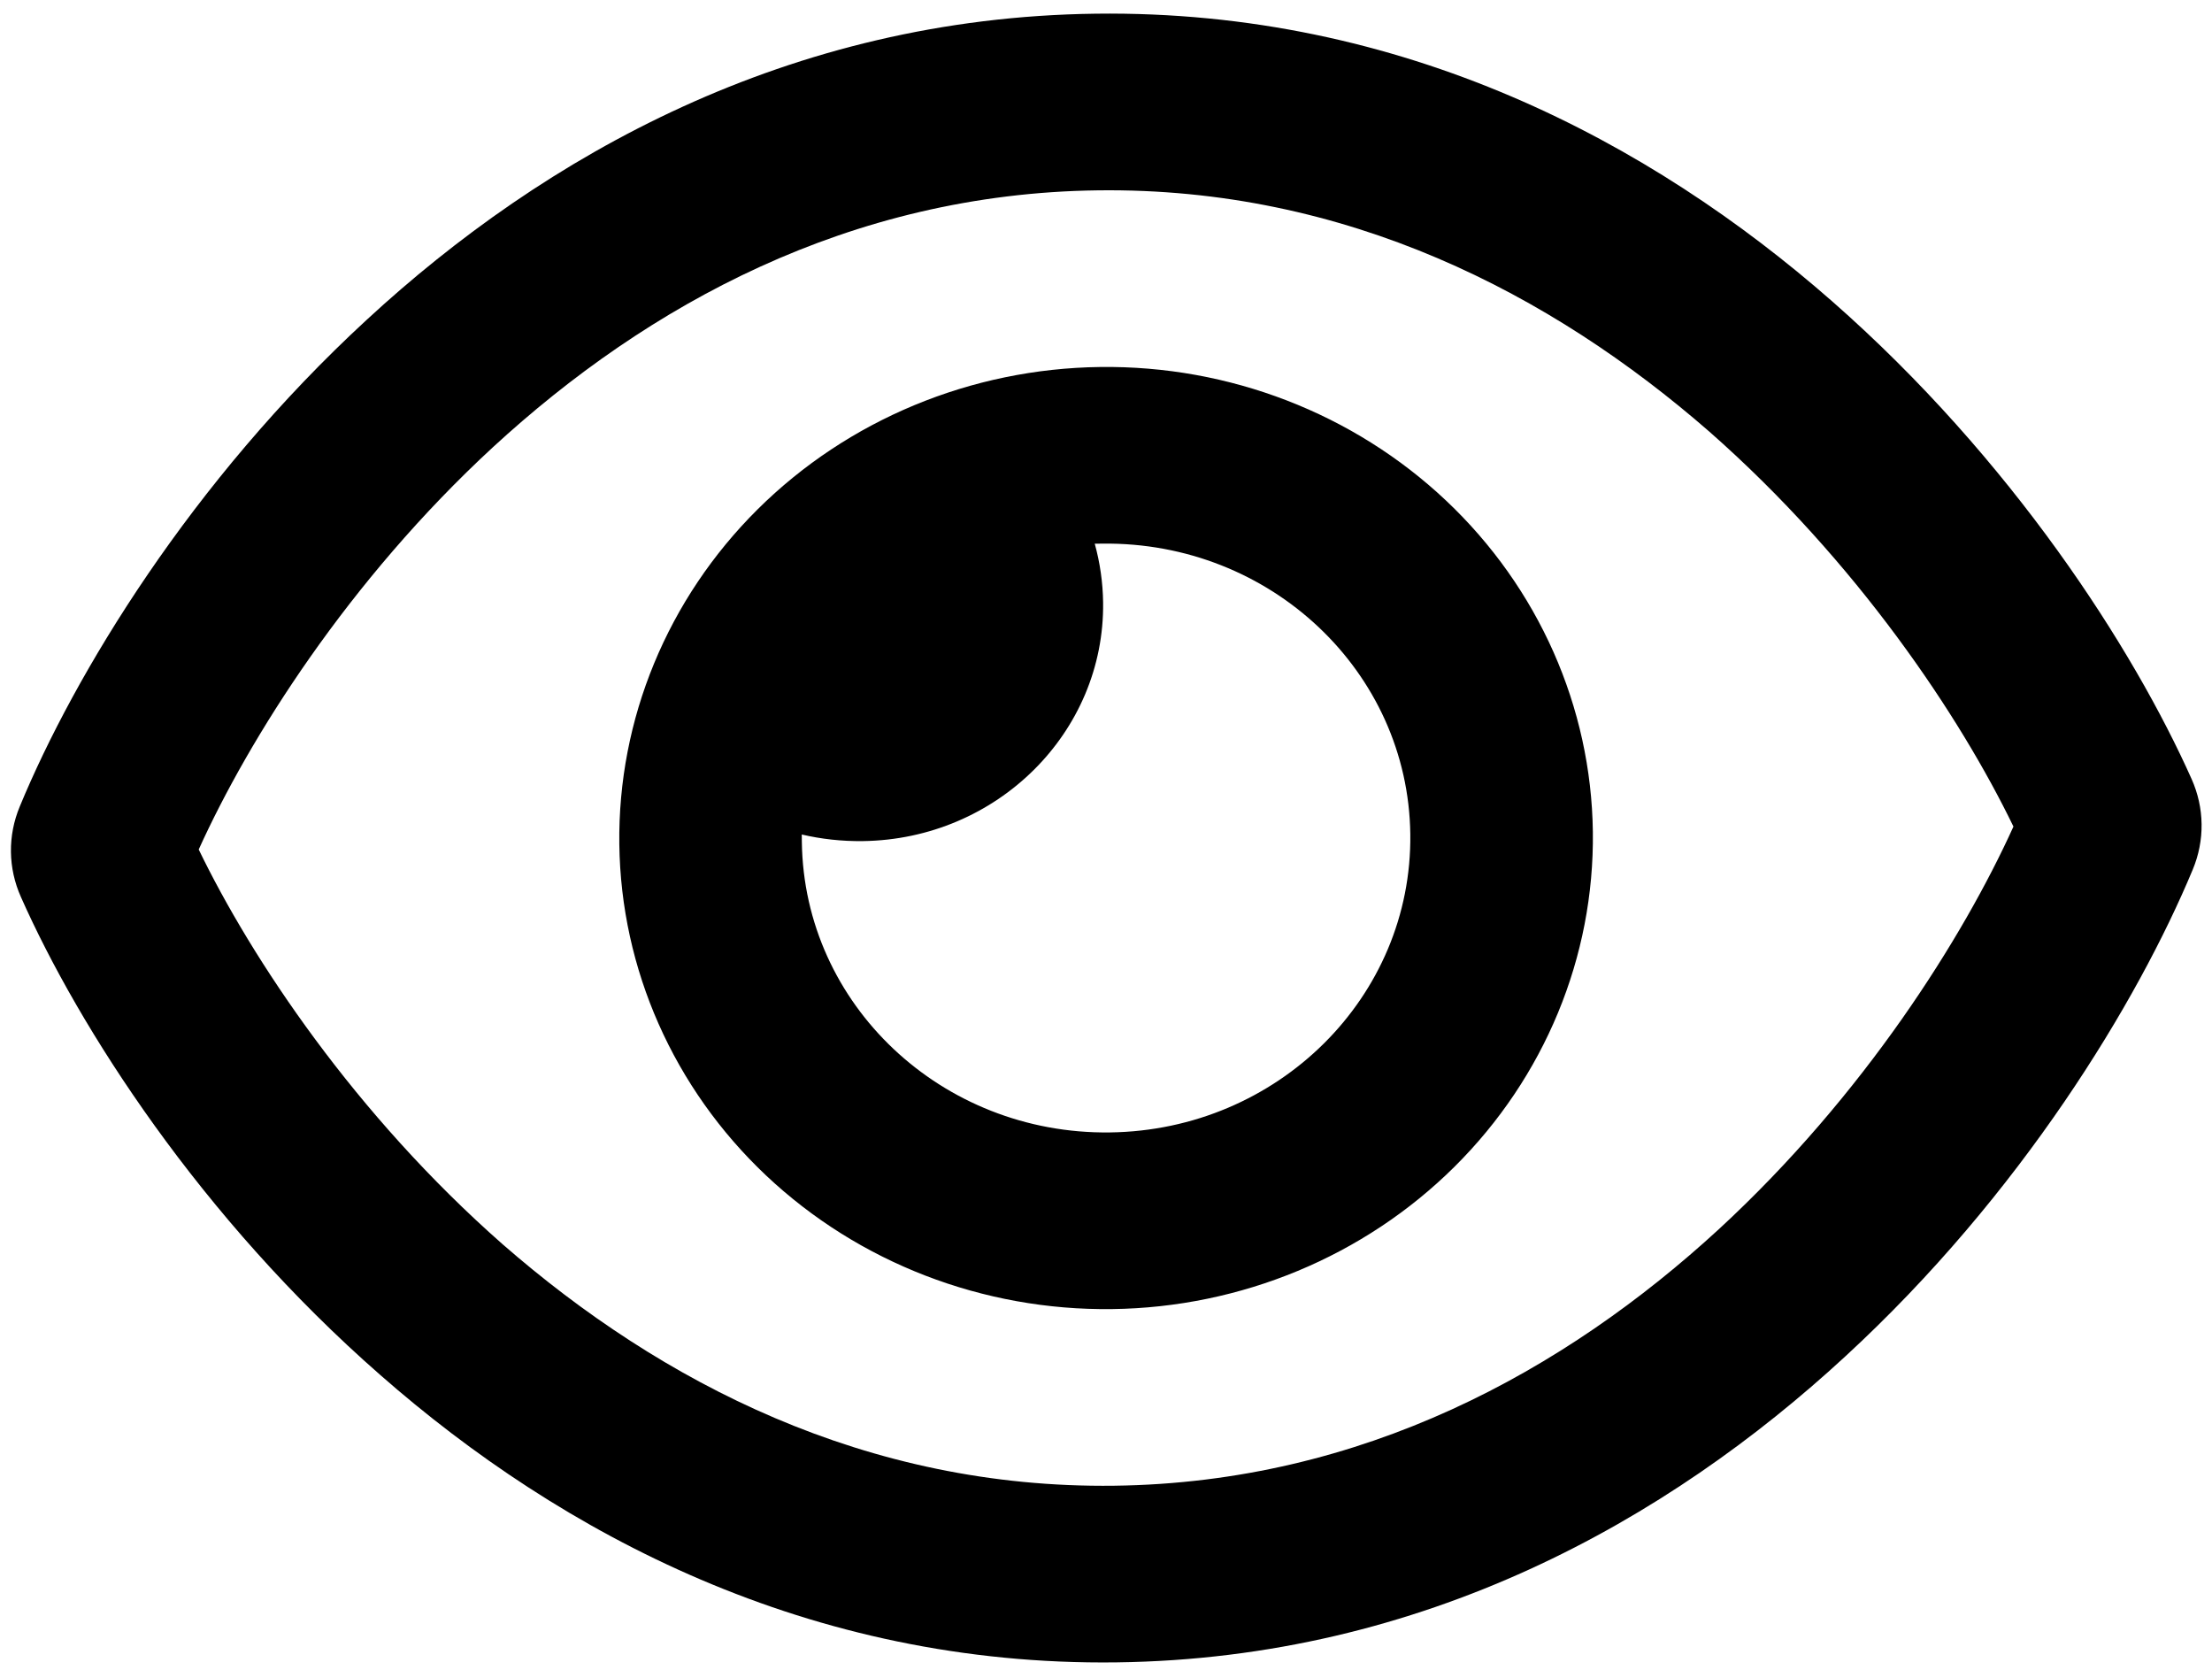 <svg width="102" height="77" viewBox="0 0 102 77" fill="none" xmlns="http://www.w3.org/2000/svg">
<path d="M50.627 8.775C39.193 8.919 29.857 14.06 22.732 20.615C16.057 26.774 11.483 34.043 9.163 39.163C11.612 44.223 16.368 51.374 23.178 57.363C30.485 63.736 39.947 68.639 51.381 68.494C62.814 68.35 72.15 63.209 79.275 56.654C85.95 50.495 90.524 43.226 92.844 38.106C90.395 33.047 85.639 25.895 78.829 19.906C71.523 13.534 62.06 8.631 50.627 8.775ZM16.922 14.732C25.088 7.197 36.355 0.81 50.524 0.631C64.693 0.452 76.117 6.553 84.471 13.879C92.77 21.156 98.37 29.892 101.06 35.915C101.655 37.248 101.674 38.741 101.112 40.089C98.576 46.179 93.199 55.07 85.085 62.537C76.919 70.072 65.653 76.459 51.483 76.638C37.315 76.817 25.89 70.717 17.537 63.39C9.237 56.13 3.637 47.378 0.965 41.354C0.369 40.021 0.35 38.528 0.912 37.18C3.431 31.09 8.808 22.199 16.922 14.732ZM51.175 52.207C58.926 52.109 65.127 45.956 65.032 38.458C64.938 30.959 58.583 24.964 50.832 25.062L50.481 25.066C50.72 25.929 50.855 26.843 50.867 27.776C50.942 33.765 45.971 38.698 39.781 38.776C38.816 38.788 37.868 38.682 36.971 38.472L36.975 38.812C37.069 46.311 43.424 52.305 51.175 52.207ZM50.729 16.919C56.682 16.843 62.42 19.059 66.681 23.078C70.942 27.098 73.377 32.592 73.45 38.351C73.522 44.111 71.227 49.664 67.069 53.79C62.911 57.916 57.231 60.276 51.278 60.351C45.325 60.426 39.587 58.21 35.326 54.191C31.065 50.171 28.63 44.678 28.558 38.918C28.485 33.159 30.78 27.605 34.938 23.479C39.096 19.354 44.776 16.994 50.729 16.919Z" fill="black"/>
</svg>
